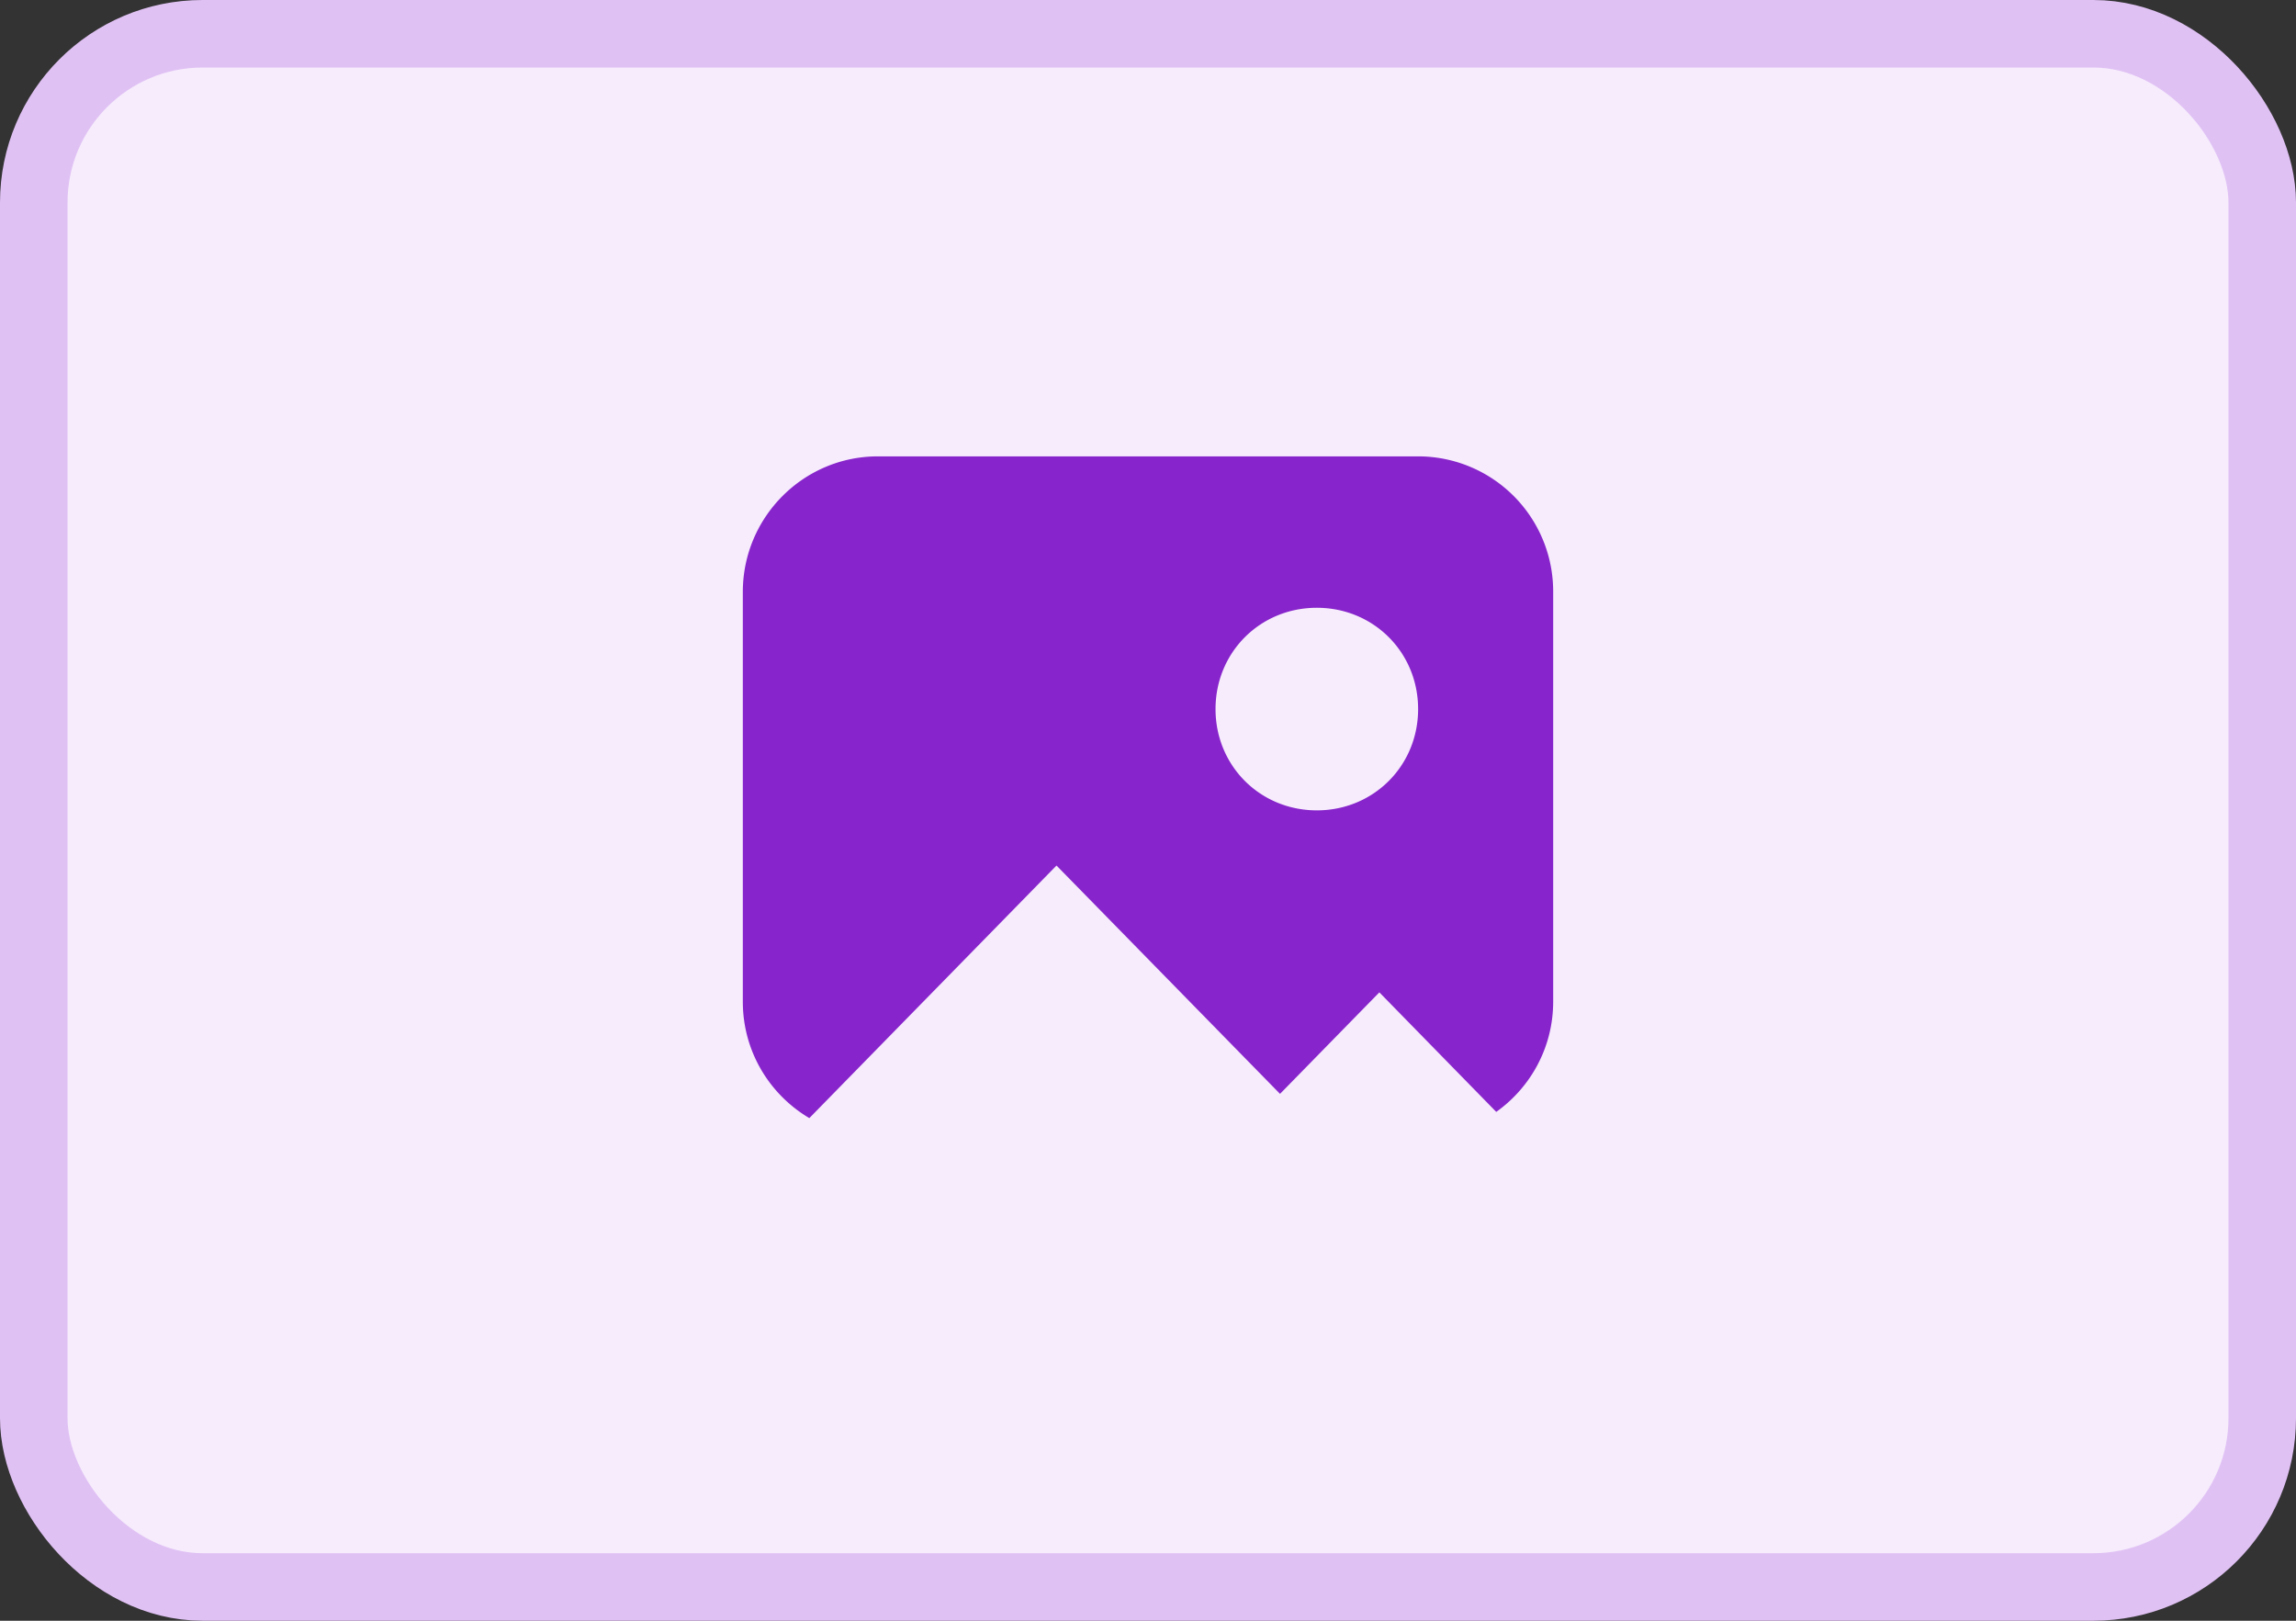 <svg width="34" height="24" fill="none" xmlns="http://www.w3.org/2000/svg"><rect width="100%" height="100%" fill="#333333" stroke="none"/><rect x=".5" y=".5" width="33" height="23" rx="2.5" fill="#F6ECFC" stroke="#E0C1F4"/><path fill-rule="evenodd" clip-rule="evenodd" d="M23 8.758a2 2 0 00-2-2h-8c-1.105 0-2 .903-2 2.007v6.068c0 .735.396 1.376.985 1.724l3.66-3.74 3.31 3.381 1.471-1.503 1.731 1.77c.51-.363.843-.958.843-1.632V8.76zM19.5 9c-.84 0-1.5.66-1.5 1.5s.66 1.5 1.5 1.5 1.5-.66 1.5-1.5S20.34 9 19.5 9z" fill="#8724CB"/></svg>